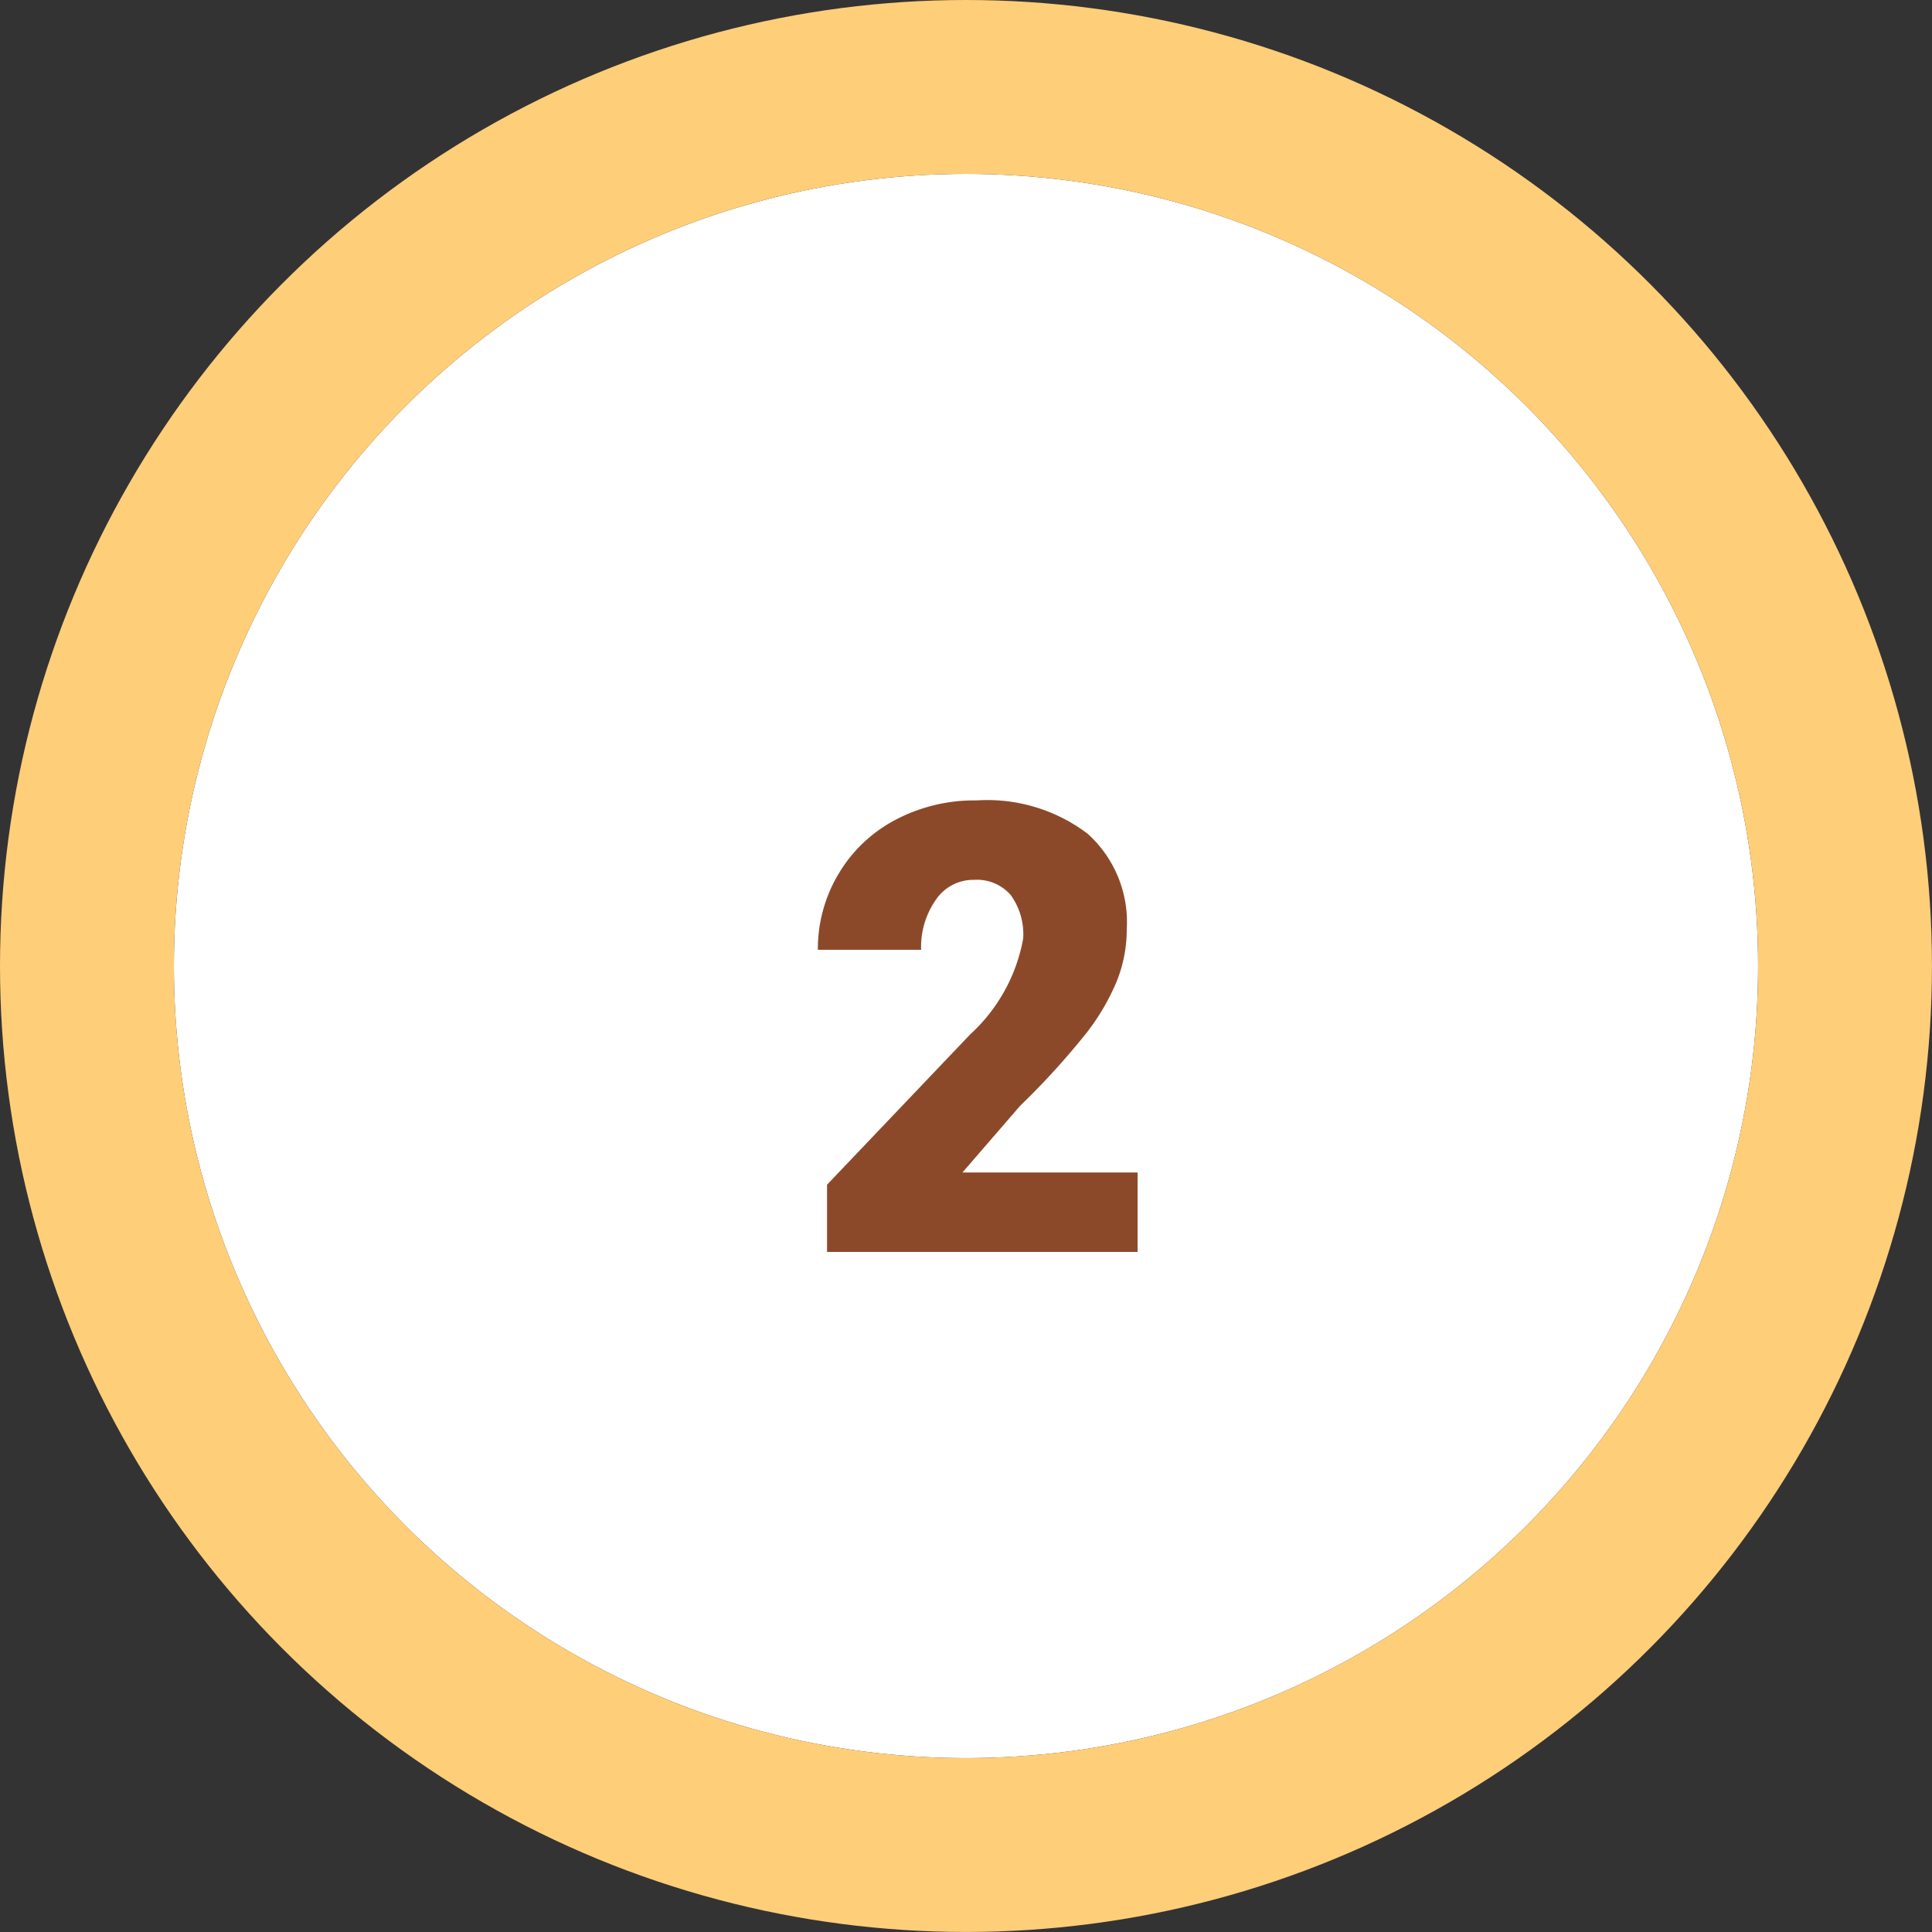 <svg xmlns="http://www.w3.org/2000/svg" width="55.555" height="55.555" viewBox="0 0 55.555 55.555">
  <rect x="0" y="0" width="55.555" height="55.555" fill="#333333" stroke="none"/>
  <g id="Grupo_1127832" data-name="Grupo 1127832" transform="translate(-618.8 -3266)">
    <g id="Grupo_1127345" data-name="Grupo 1127345" transform="translate(623.8 3271)">
      <g id="Elipse_157" data-name="Elipse 157" fill="#fff" stroke="#ffce79" stroke-linejoin="round" stroke-width="5">
        <circle cx="22.777" cy="22.777" r="22.777" stroke="none"/>
        <circle cx="22.777" cy="22.777" r="25.277" fill="none"/>
      </g>
    </g>
    <path id="Trazado_919700" data-name="Trazado 919700" d="M14.711,19H5.782V17.066L9.9,12.742a4.909,4.909,0,0,0,1.521-2.751,1.913,1.913,0,0,0-.36-1.257A1.287,1.287,0,0,0,10.009,8.3a1.3,1.3,0,0,0-1.1.576,2.366,2.366,0,0,0-.422,1.437H5.518a4.2,4.2,0,0,1,.589-2.175,4.129,4.129,0,0,1,1.635-1.56,4.856,4.856,0,0,1,2.338-.562,4.777,4.777,0,0,1,3.195.958A3.42,3.42,0,0,1,14.4,9.728a4,4,0,0,1-.281,1.472,6.456,6.456,0,0,1-.875,1.5,22.029,22.029,0,0,1-1.912,2.1L9.675,16.715h5.036Z" transform="translate(636.8 3283)" fill="#8c492a"/>
  </g>
</svg>
